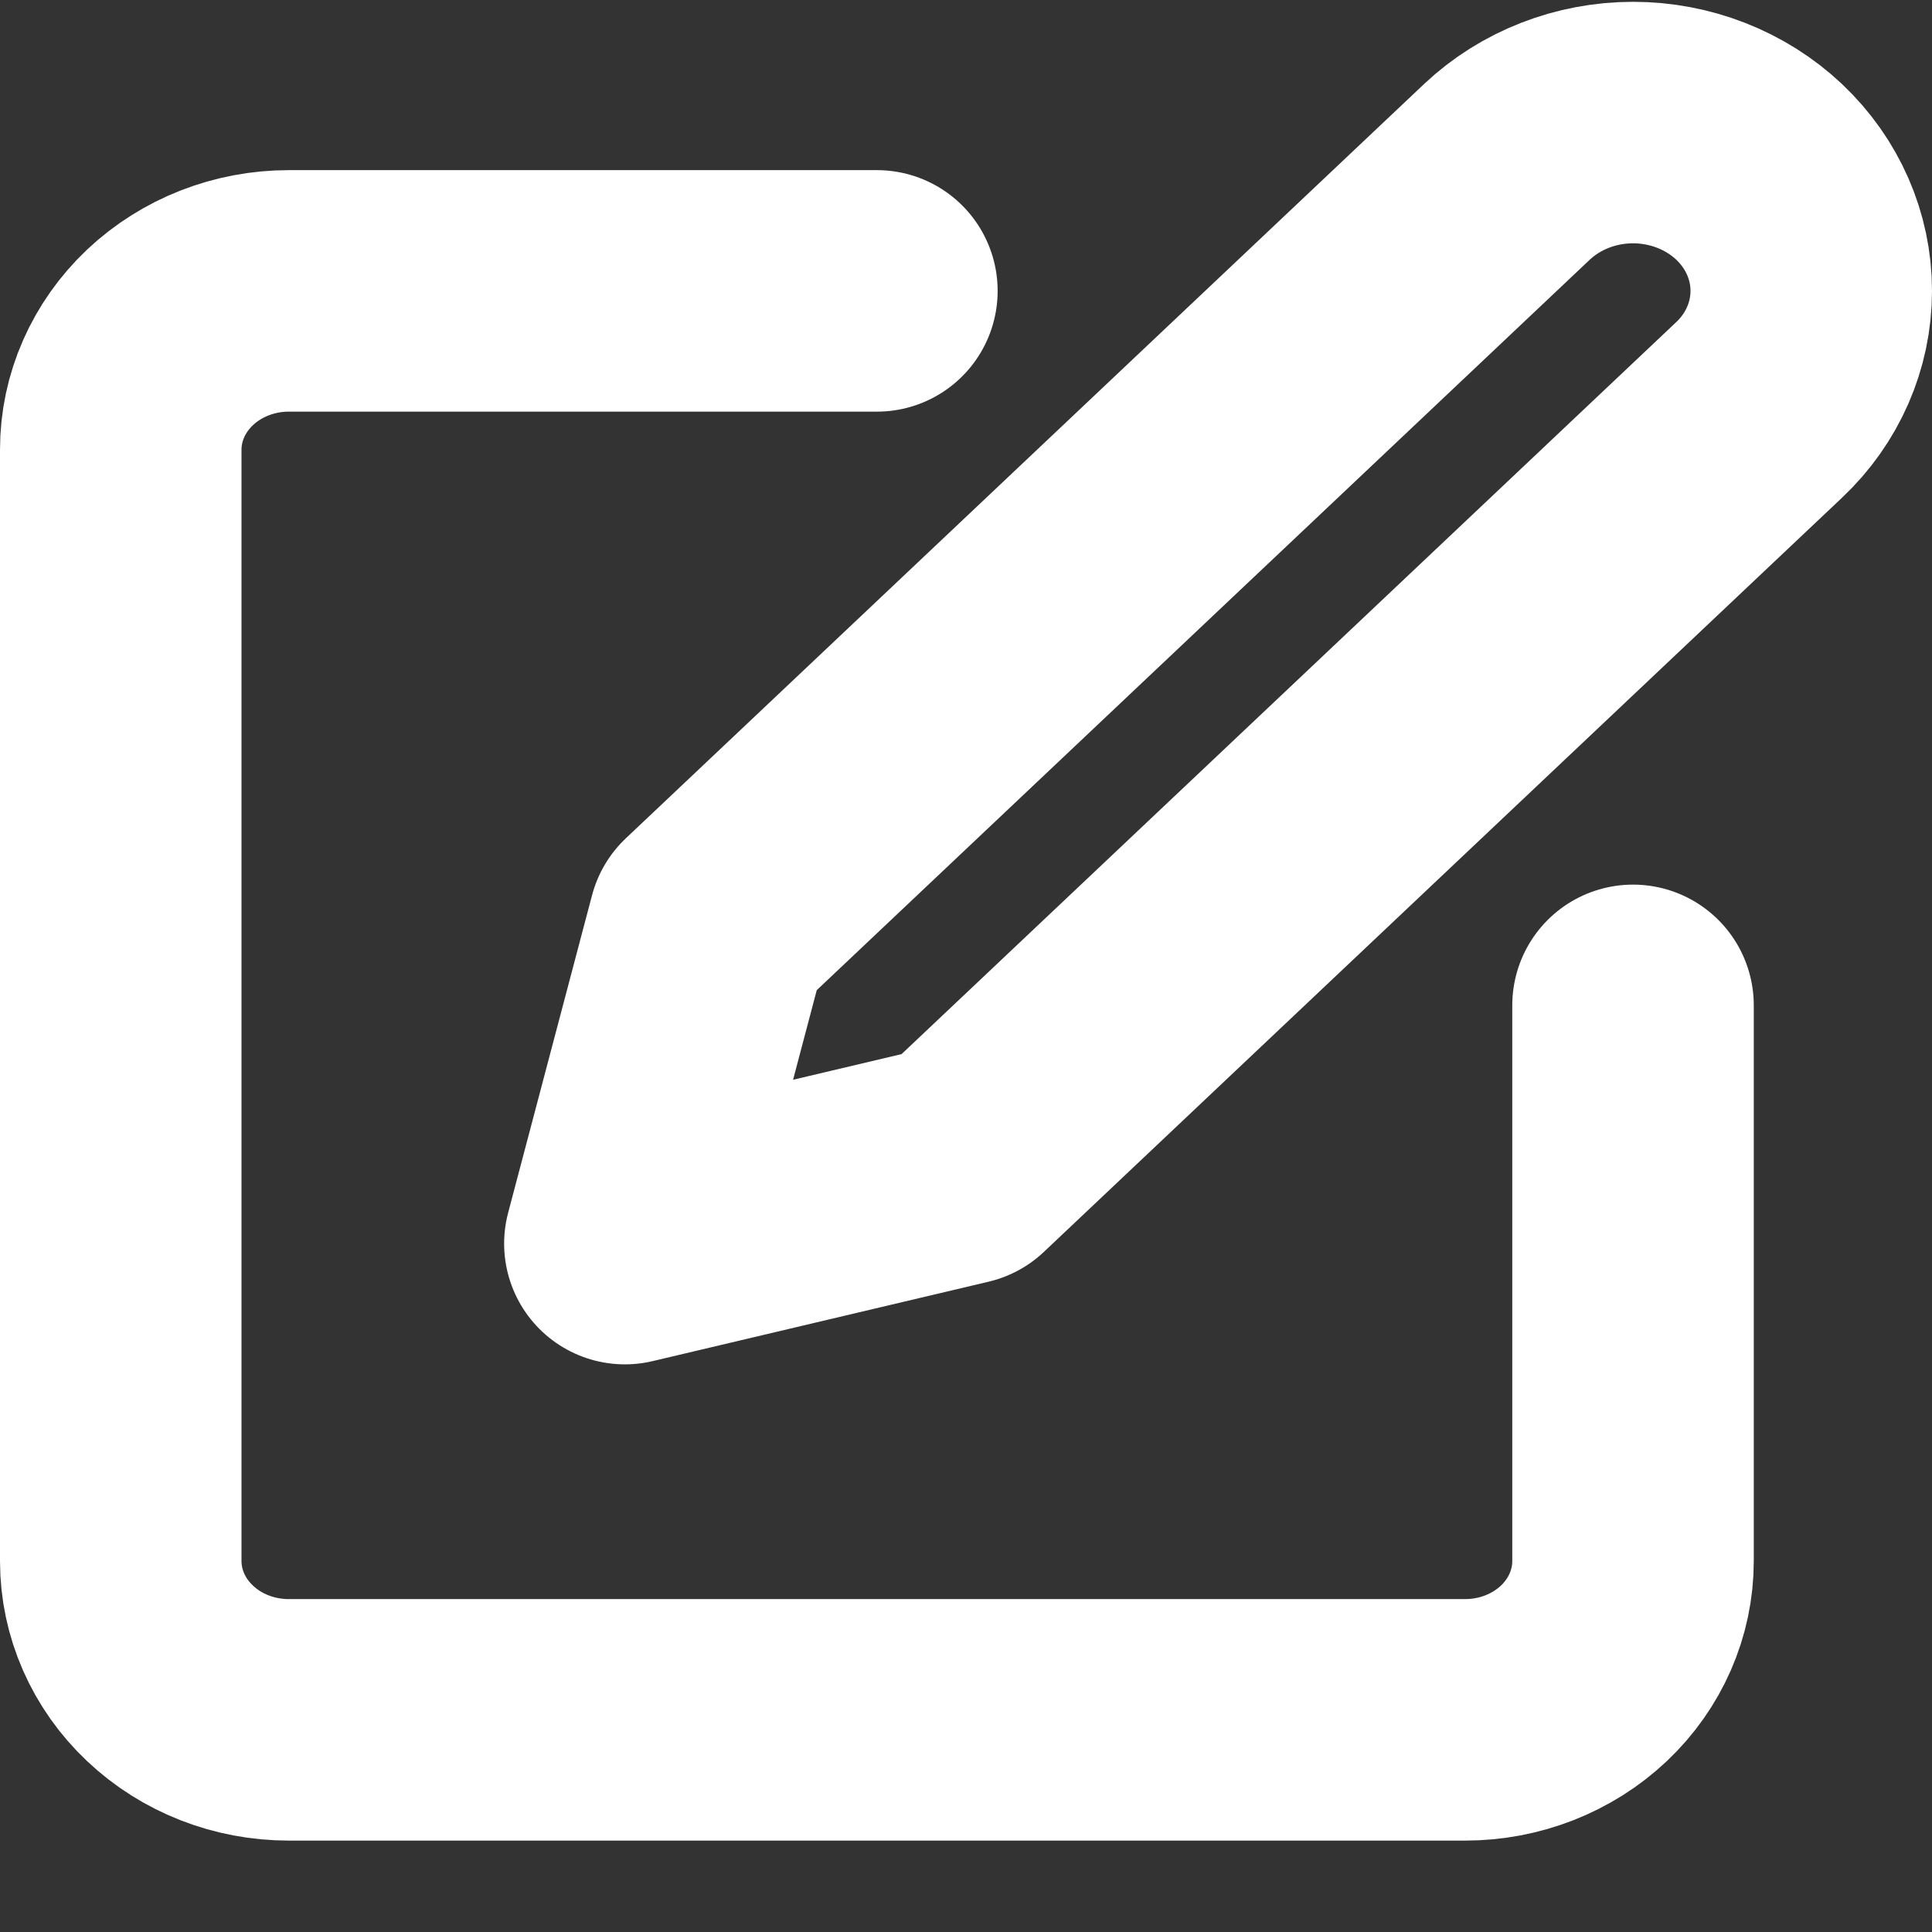 <svg width="16" height="16" viewBox="0 0 16 16" fill="none" xmlns="http://www.w3.org/2000/svg">
<rect x="0" y="0" width="16" height="16" fill="#333333" stroke="none"/>
<path d="M7.262 2.409H2.392C2.022 2.409 1.669 2.548 1.408 2.794C1.147 3.041 1 3.375 1 3.724V12.928C1 13.277 1.147 13.612 1.408 13.858C1.669 14.105 2.022 14.243 2.392 14.243H12.133C12.502 14.243 12.855 14.105 13.117 13.858C13.377 13.612 13.524 13.277 13.524 12.928V8.326M12.48 1.423C12.757 1.162 13.133 1.015 13.524 1.015C13.915 1.015 14.291 1.162 14.568 1.423C14.845 1.685 15 2.039 15 2.409C15 2.779 14.845 3.134 14.568 3.395L7.958 9.641L5.175 10.299L5.87 7.669L12.48 1.423Z" stroke="white" stroke-width="2" stroke-linecap="round" stroke-linejoin="round"/>
</svg>
